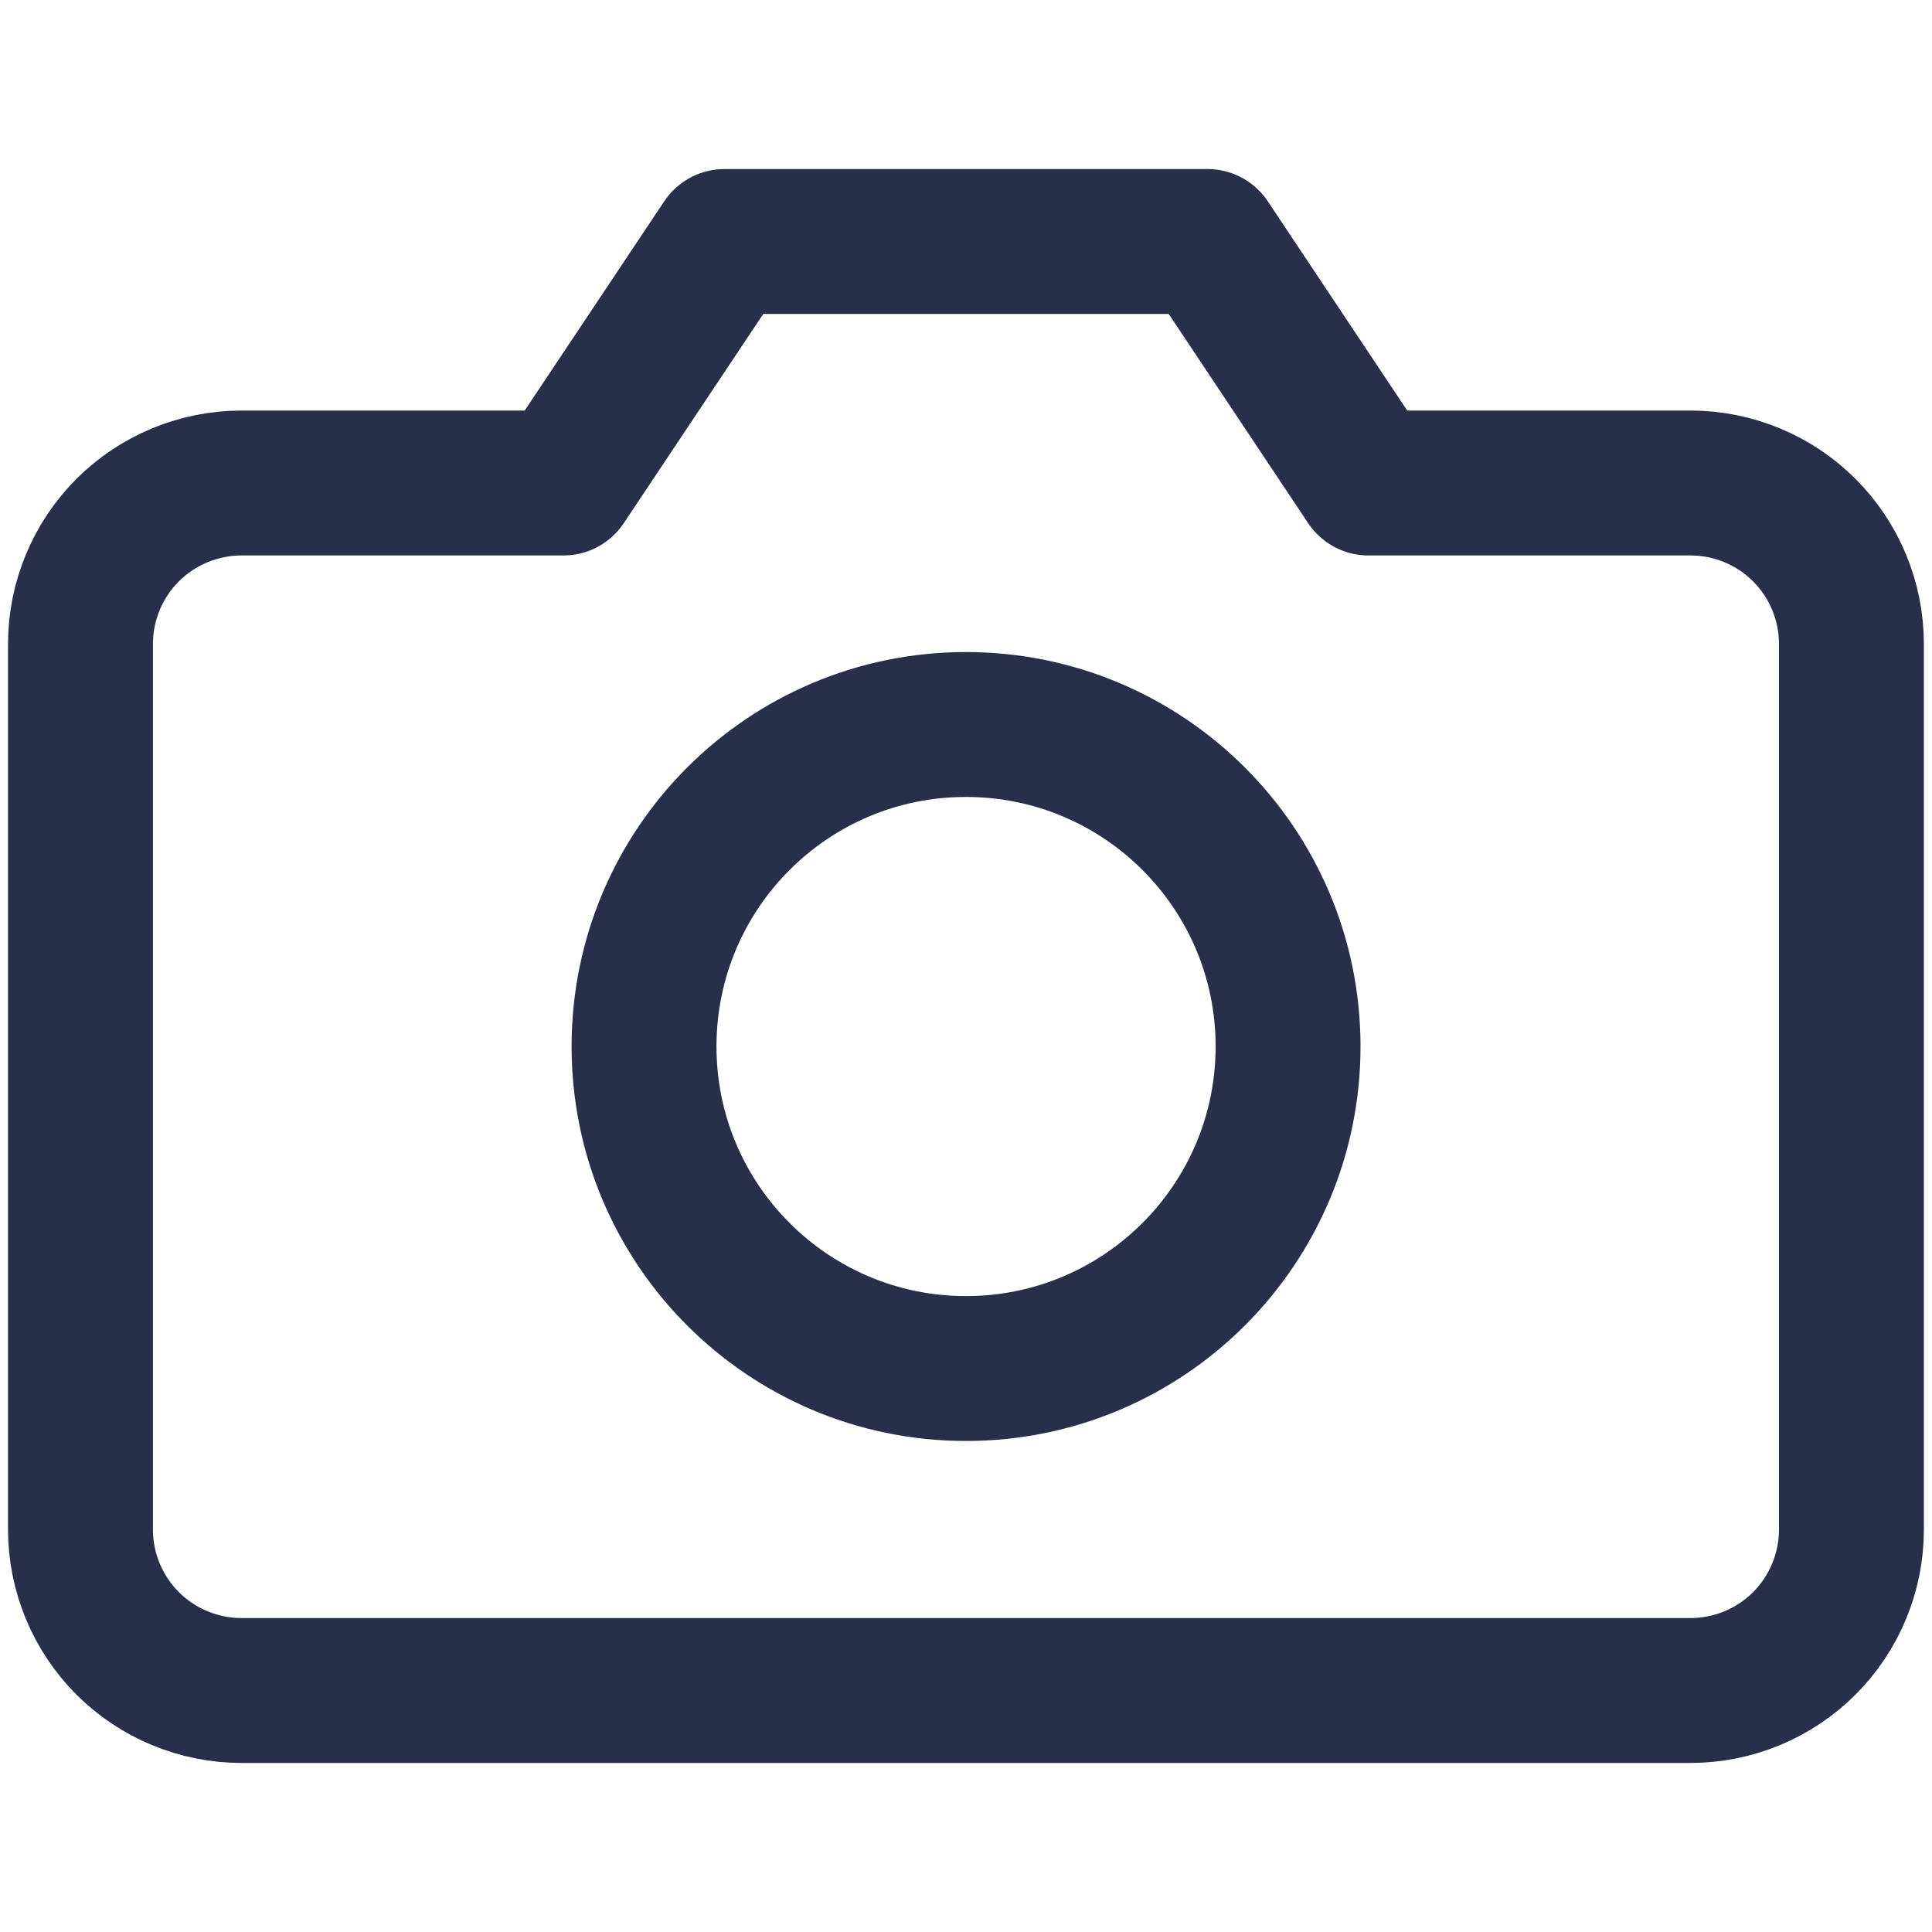 <svg width="20" height="20" viewBox="0 0 20 20" fill="none" xmlns="http://www.w3.org/2000/svg">
<path d="M19.166 15.833C19.166 16.275 18.991 16.699 18.678 17.012C18.366 17.324 17.942 17.5 17.5 17.5H2.5C2.058 17.5 1.634 17.324 1.321 17.012C1.009 16.699 0.833 16.275 0.833 15.833V6.667C0.833 6.225 1.009 5.801 1.321 5.488C1.634 5.176 2.058 5 2.5 5H5.833L7.5 2.5H12.5L14.166 5H17.5C17.942 5 18.366 5.176 18.678 5.488C18.991 5.801 19.166 6.225 19.166 6.667V15.833Z" stroke="#282F4A" stroke-width="1.5" stroke-linecap="round" stroke-linejoin="round"/>
<path d="M10 14.167C11.841 14.167 13.334 12.674 13.334 10.833C13.334 8.992 11.841 7.5 10 7.5C8.159 7.5 6.667 8.992 6.667 10.833C6.667 12.674 8.159 14.167 10 14.167Z" stroke="#282F4A" stroke-width="1.5" stroke-linecap="round" stroke-linejoin="round"/>
</svg>
